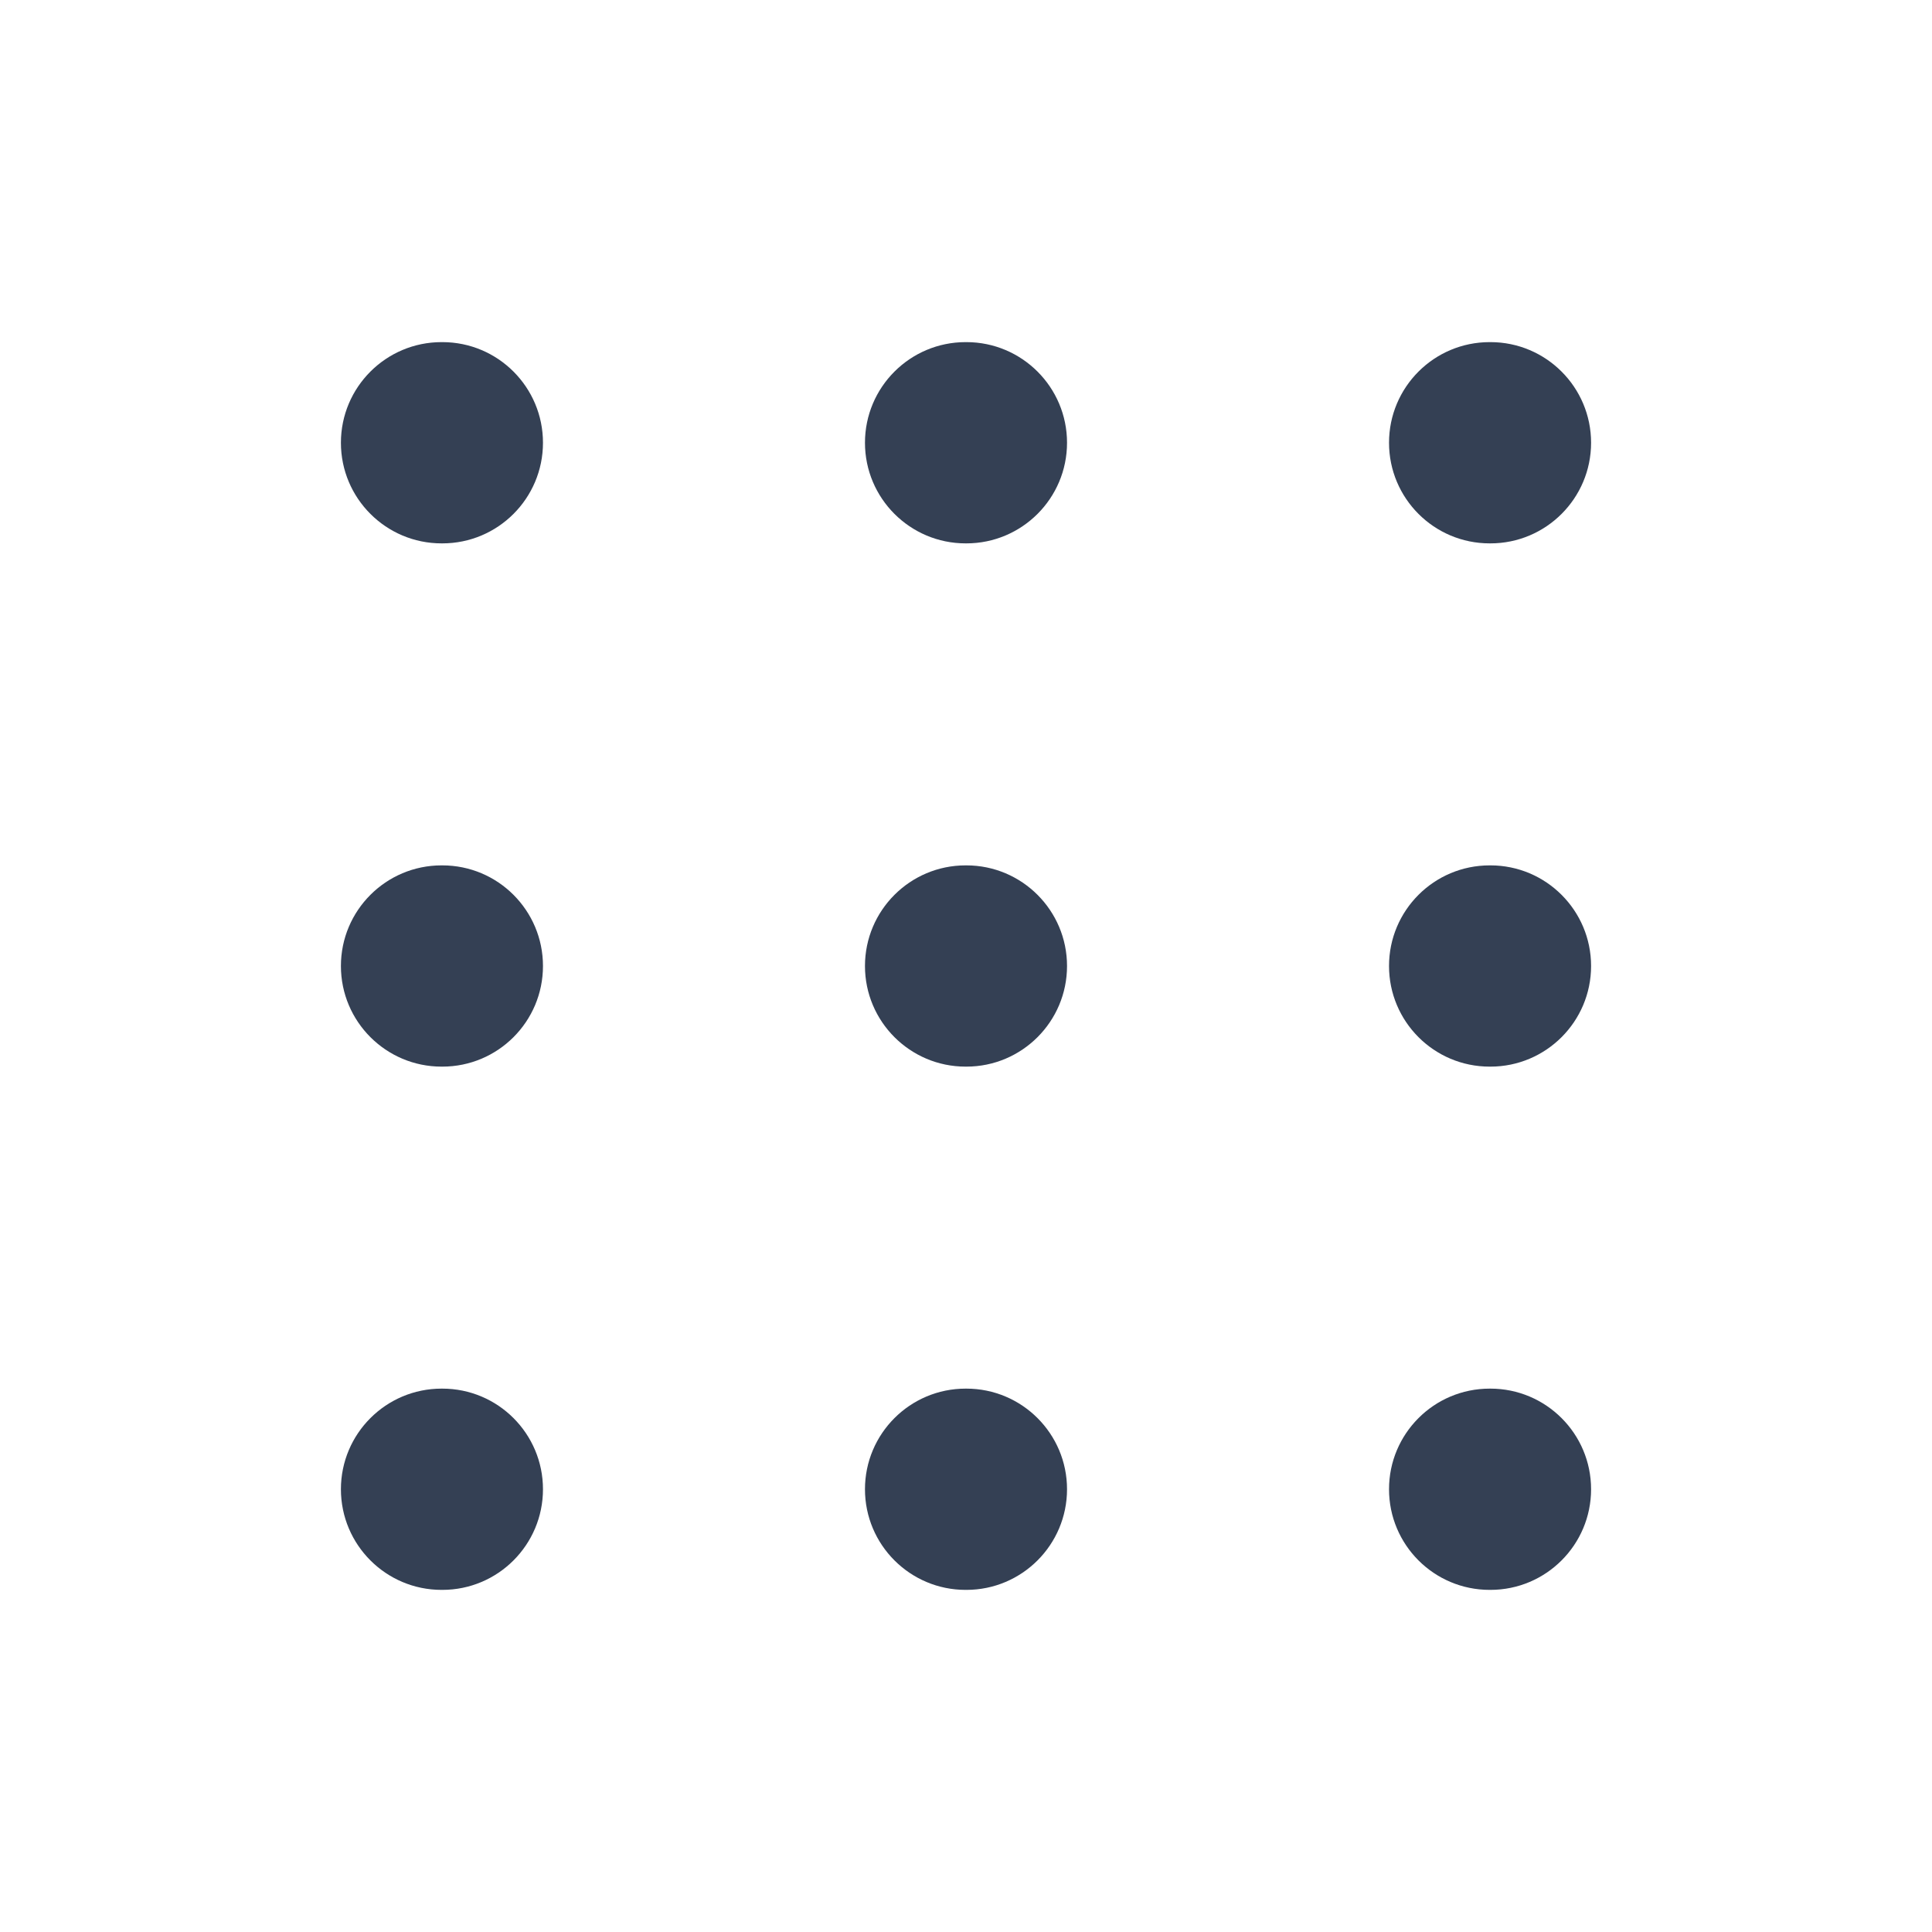 <svg width="24" height="24" viewBox="0 0 24 24" fill="none" xmlns="http://www.w3.org/2000/svg">
<path fill-rule="evenodd" clip-rule="evenodd" d="M5.485 4.25C4.795 4.25 4.235 4.81 4.235 5.5C4.235 6.19 4.795 6.75 5.485 6.75H5.495C6.186 6.75 6.745 6.19 6.745 5.5C6.745 4.81 6.186 4.25 5.495 4.25H5.485ZM10.745 5.5C10.745 4.81 11.305 4.25 11.995 4.25H12.005C12.695 4.25 13.255 4.81 13.255 5.5C13.255 6.19 12.695 6.75 12.005 6.75H11.995C11.305 6.75 10.745 6.19 10.745 5.5ZM10.745 18.5C10.745 17.81 11.305 17.25 11.995 17.25H12.005C12.695 17.25 13.255 17.81 13.255 18.5C13.255 19.19 12.695 19.75 12.005 19.75H11.995C11.305 19.75 10.745 19.19 10.745 18.5ZM11.995 10.75C11.305 10.75 10.745 11.31 10.745 12C10.745 12.69 11.305 13.25 11.995 13.25H12.005C12.695 13.25 13.255 12.69 13.255 12C13.255 11.31 12.695 10.75 12.005 10.75H11.995ZM17.255 5.5C17.255 4.81 17.814 4.25 18.505 4.25H18.515C19.205 4.25 19.765 4.81 19.765 5.5C19.765 6.19 19.205 6.75 18.515 6.75H18.505C17.814 6.75 17.255 6.19 17.255 5.5ZM18.505 17.25C17.814 17.25 17.255 17.81 17.255 18.5C17.255 19.19 17.814 19.75 18.505 19.75H18.515C19.205 19.75 19.765 19.19 19.765 18.5C19.765 17.81 19.205 17.25 18.515 17.25H18.505ZM17.255 12C17.255 11.31 17.814 10.75 18.505 10.75H18.515C19.205 10.75 19.765 11.31 19.765 12C19.765 12.69 19.205 13.25 18.515 13.25H18.505C17.814 13.25 17.255 12.69 17.255 12ZM4.235 18.5C4.235 17.81 4.795 17.25 5.485 17.25H5.495C6.186 17.25 6.745 17.81 6.745 18.5C6.745 19.19 6.186 19.75 5.495 19.75H5.485C4.795 19.75 4.235 19.19 4.235 18.5ZM5.485 10.75C4.795 10.75 4.235 11.31 4.235 12C4.235 12.69 4.795 13.25 5.485 13.25H5.495C6.186 13.25 6.745 12.69 6.745 12C6.745 11.31 6.186 10.75 5.495 10.75H5.485Z" fill="#344054"/>
</svg>
